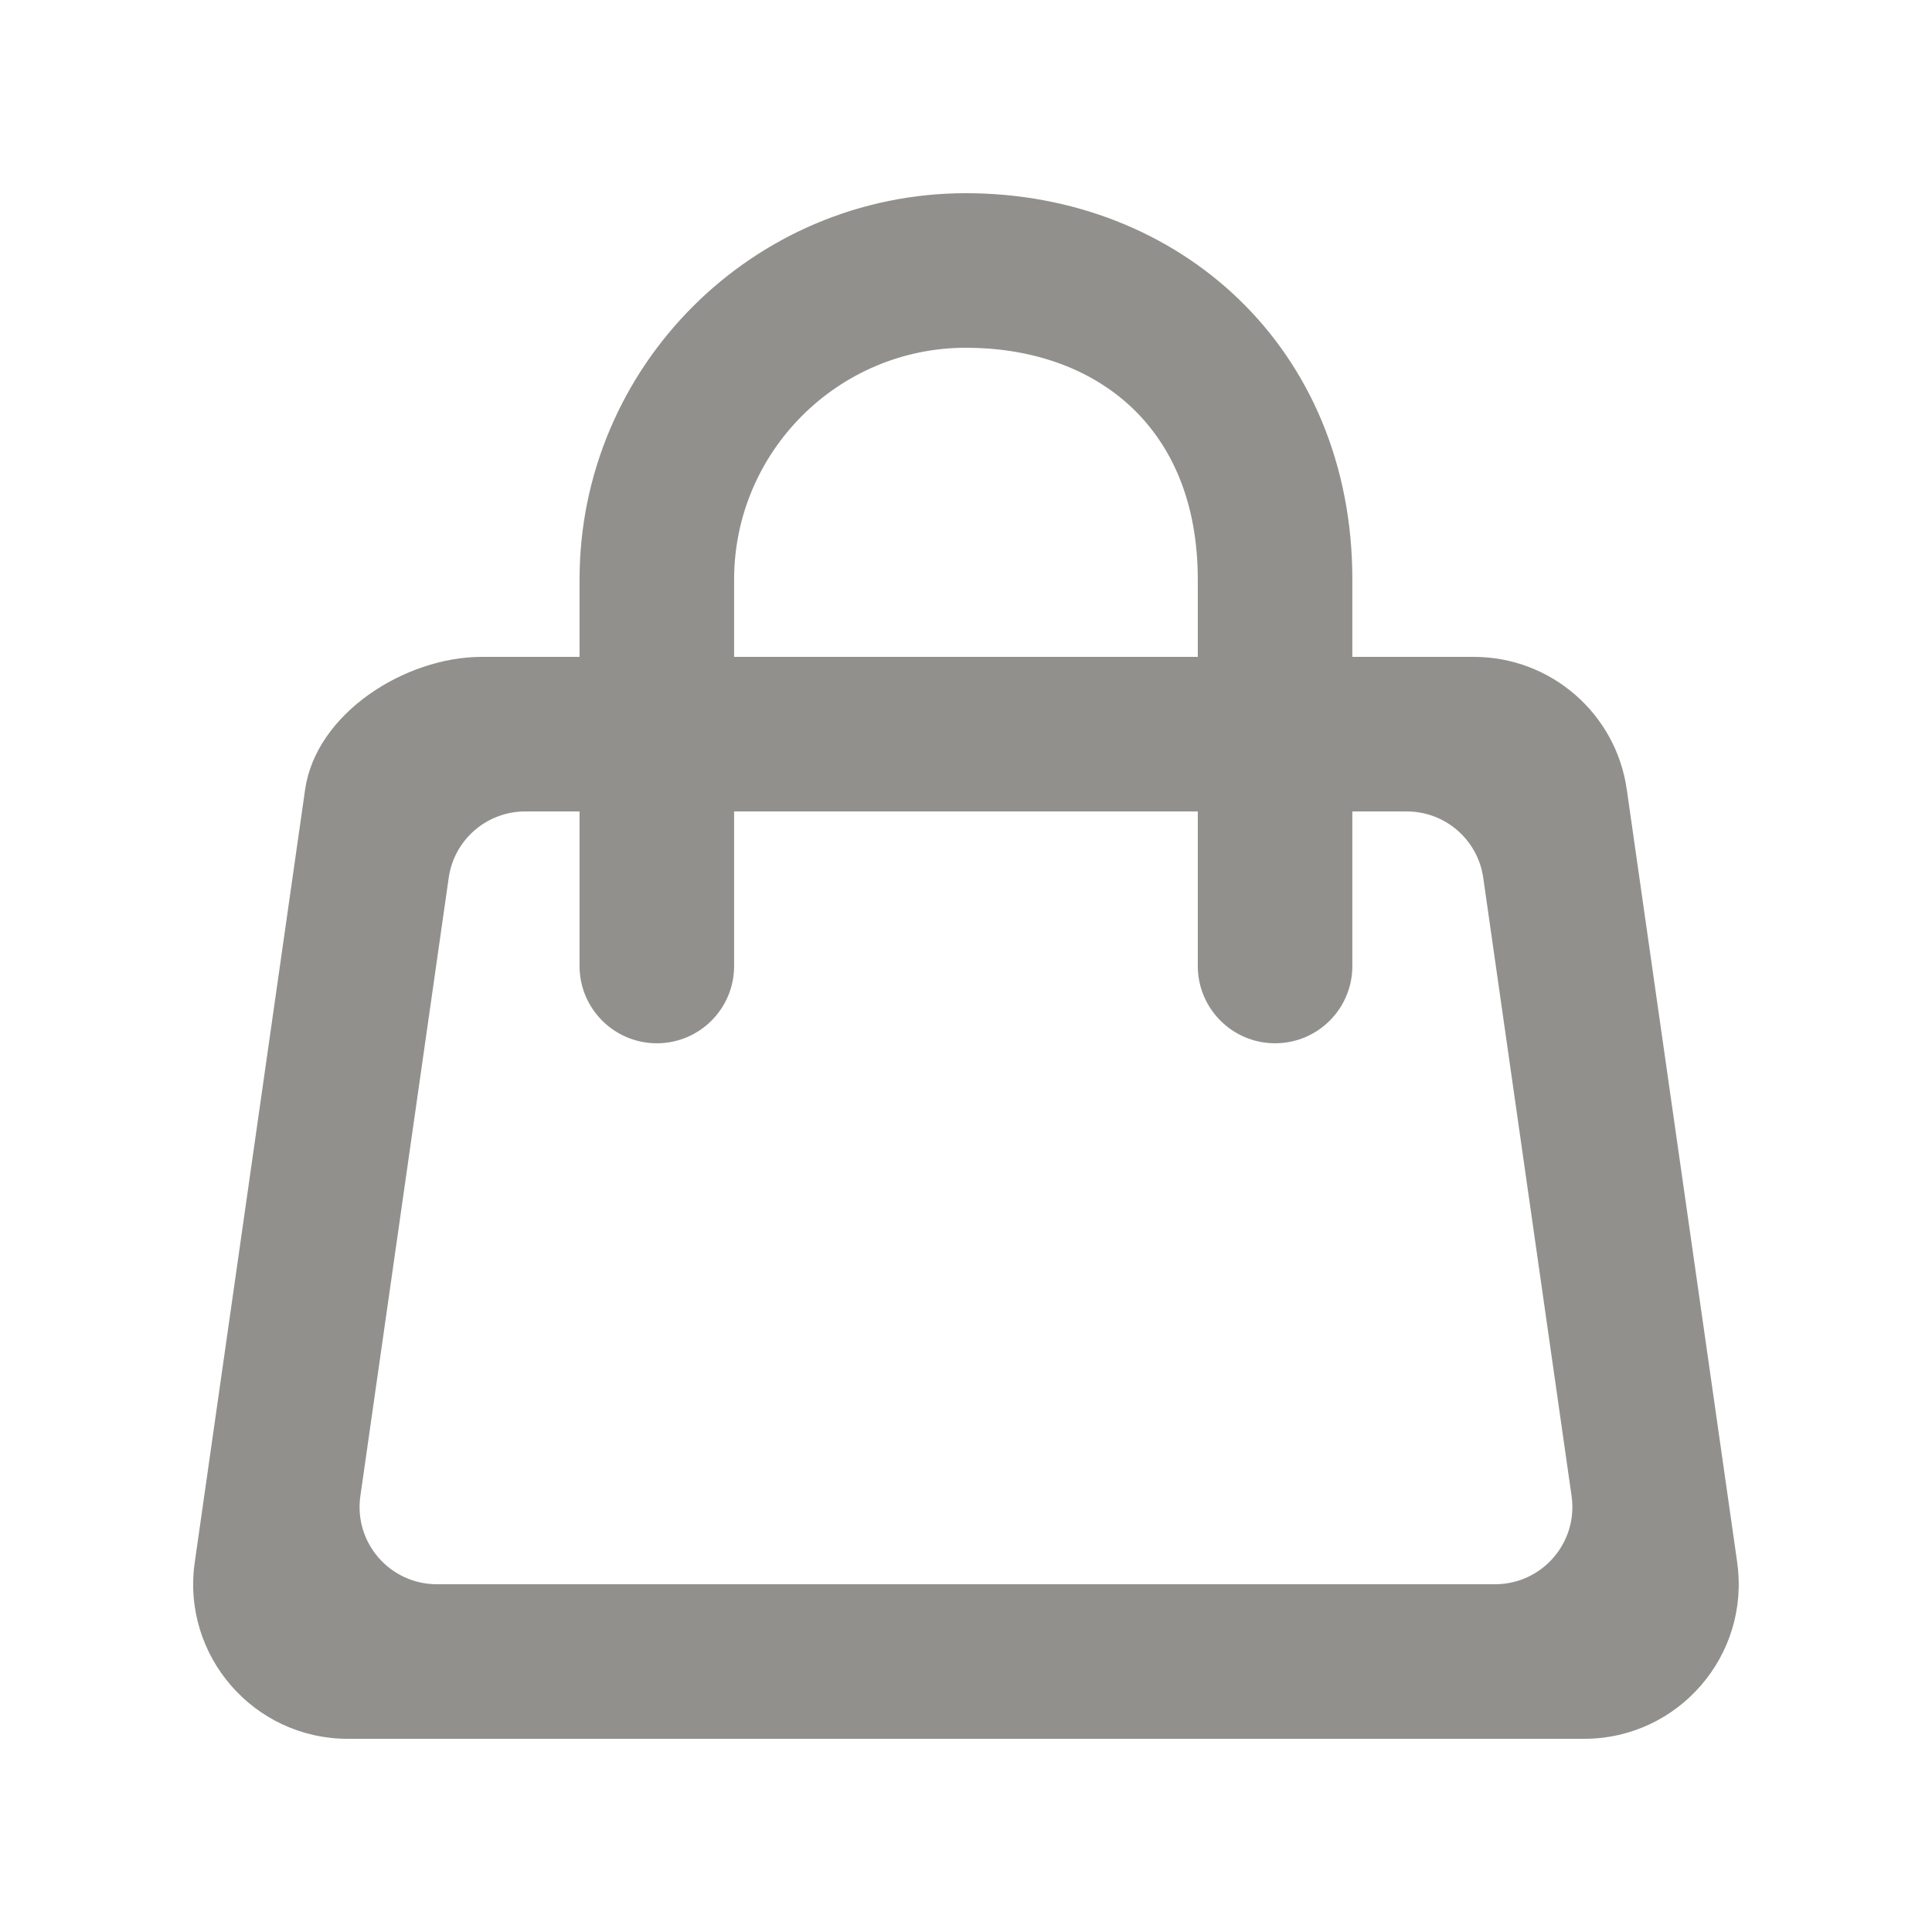 <!-- Generated by IcoMoon.io -->
<svg version="1.1" xmlns="http://www.w3.org/2000/svg" width="40" height="40" viewBox="0 0 40 40">
<title>mp-shopping_cart-</title>
<path fill="#91908d" d="M30.954 32.8h-21.909c-0.974 0-1.722-0.862-1.584-1.826l1.829-12.8c0.112-0.789 0.787-1.374 1.584-1.374h1.125v3.2c0 0.883 0.717 1.6 1.6 1.6 0.885 0 1.6-0.717 1.6-1.6v-3.2h9.6v3.2c0 0.883 0.717 1.6 1.6 1.6 0.885 0 1.6-0.717 1.6-1.6v-3.2h1.126c0.797 0 1.472 0.586 1.584 1.374l1.829 12.8c0.138 0.963-0.61 1.826-1.584 1.826v0zM15.199 12c0-2.646 2.154-4.8 4.8-4.8 2.648 0 4.8 1.6 4.8 4.8v1.6h-9.6v-1.6zM35.967 32.347l-2.286-16c-0.224-1.576-1.574-2.747-3.168-2.747h-2.514v-1.6c0-4.8-3.589-8-8-8-4.41 0-8 3.589-8 8v1.6h-2.024c-1.592 0-3.432 1.171-3.658 2.747l-2.285 16c-0.275 1.928 1.221 3.653 3.168 3.653h25.598c1.947 0 3.443-1.725 3.168-3.653v0z"></path>
</svg>
